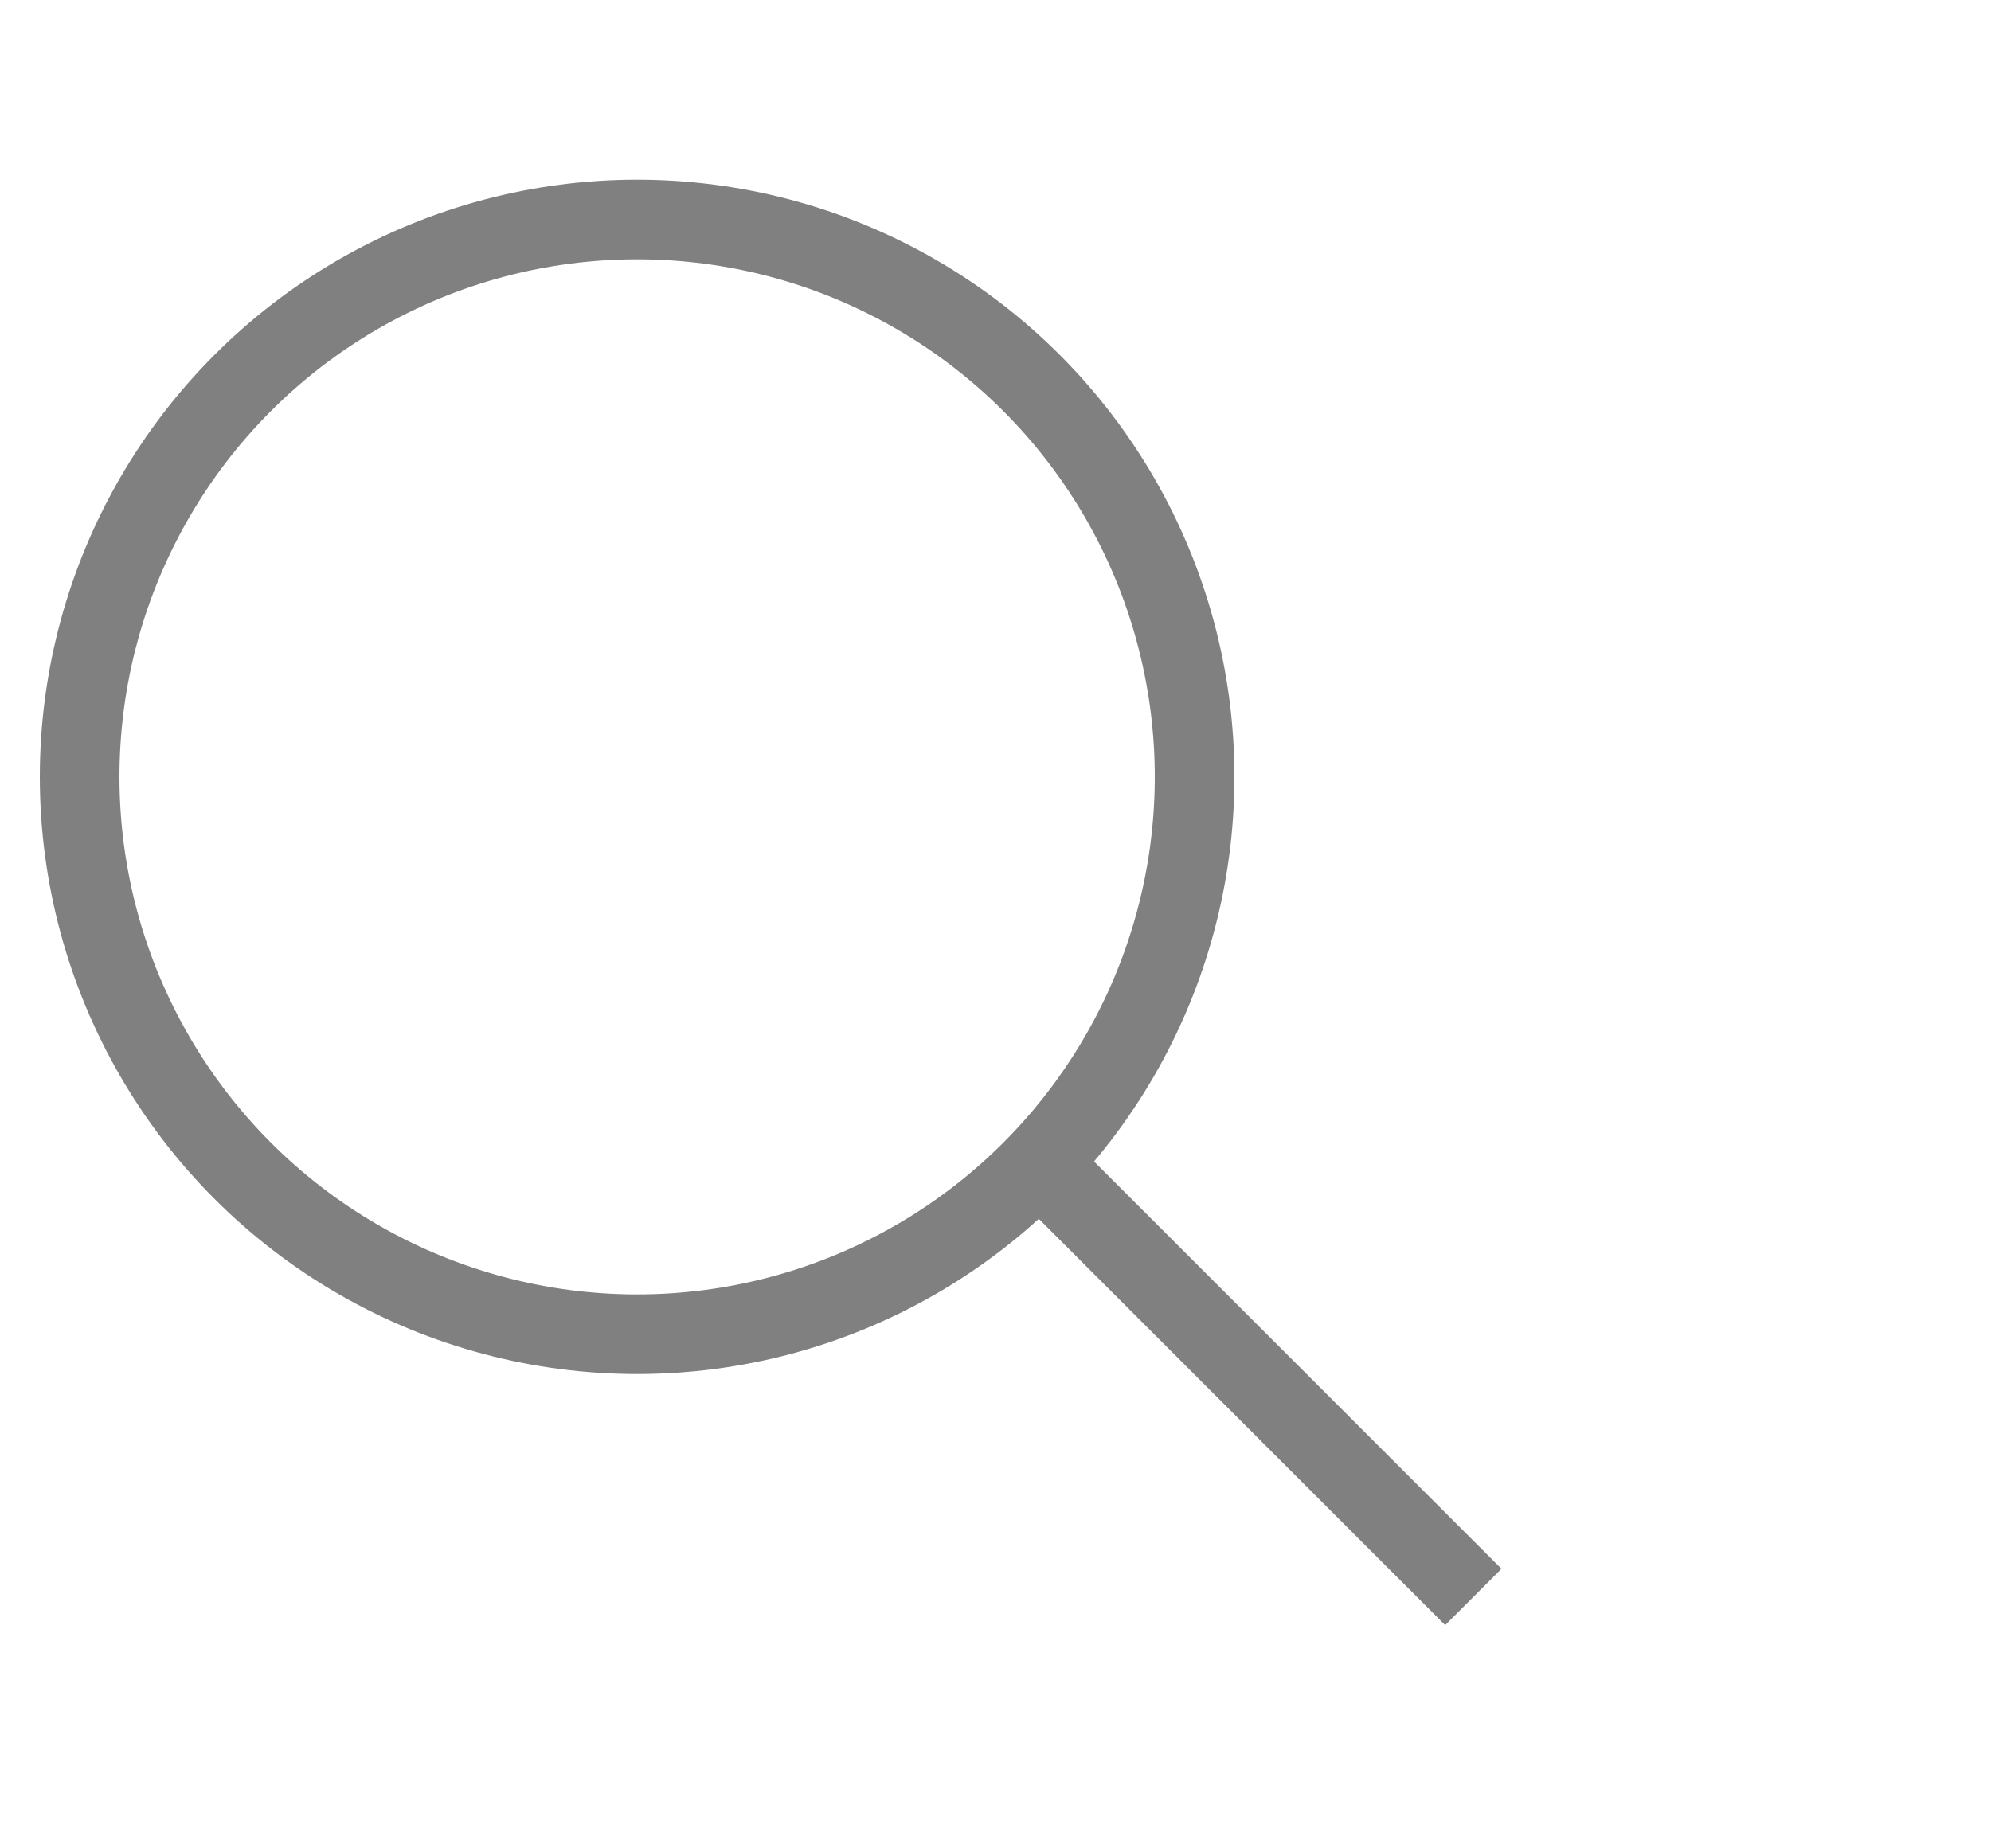 <svg className="svg-icon search-icon" aria-labelledby="title desc" width="28px" height="26px" role="img" xmlns="http://www.w3.org/2000/svg" viewBox="0 0 25 19.7">
    <g  fill="none" stroke="gray">
        <path strokeLinecap="square" d="M18.5 18.3l-5.4-5.4"/>
        <circle cx="8" cy="8" r="7"/>
    </g>
</svg>